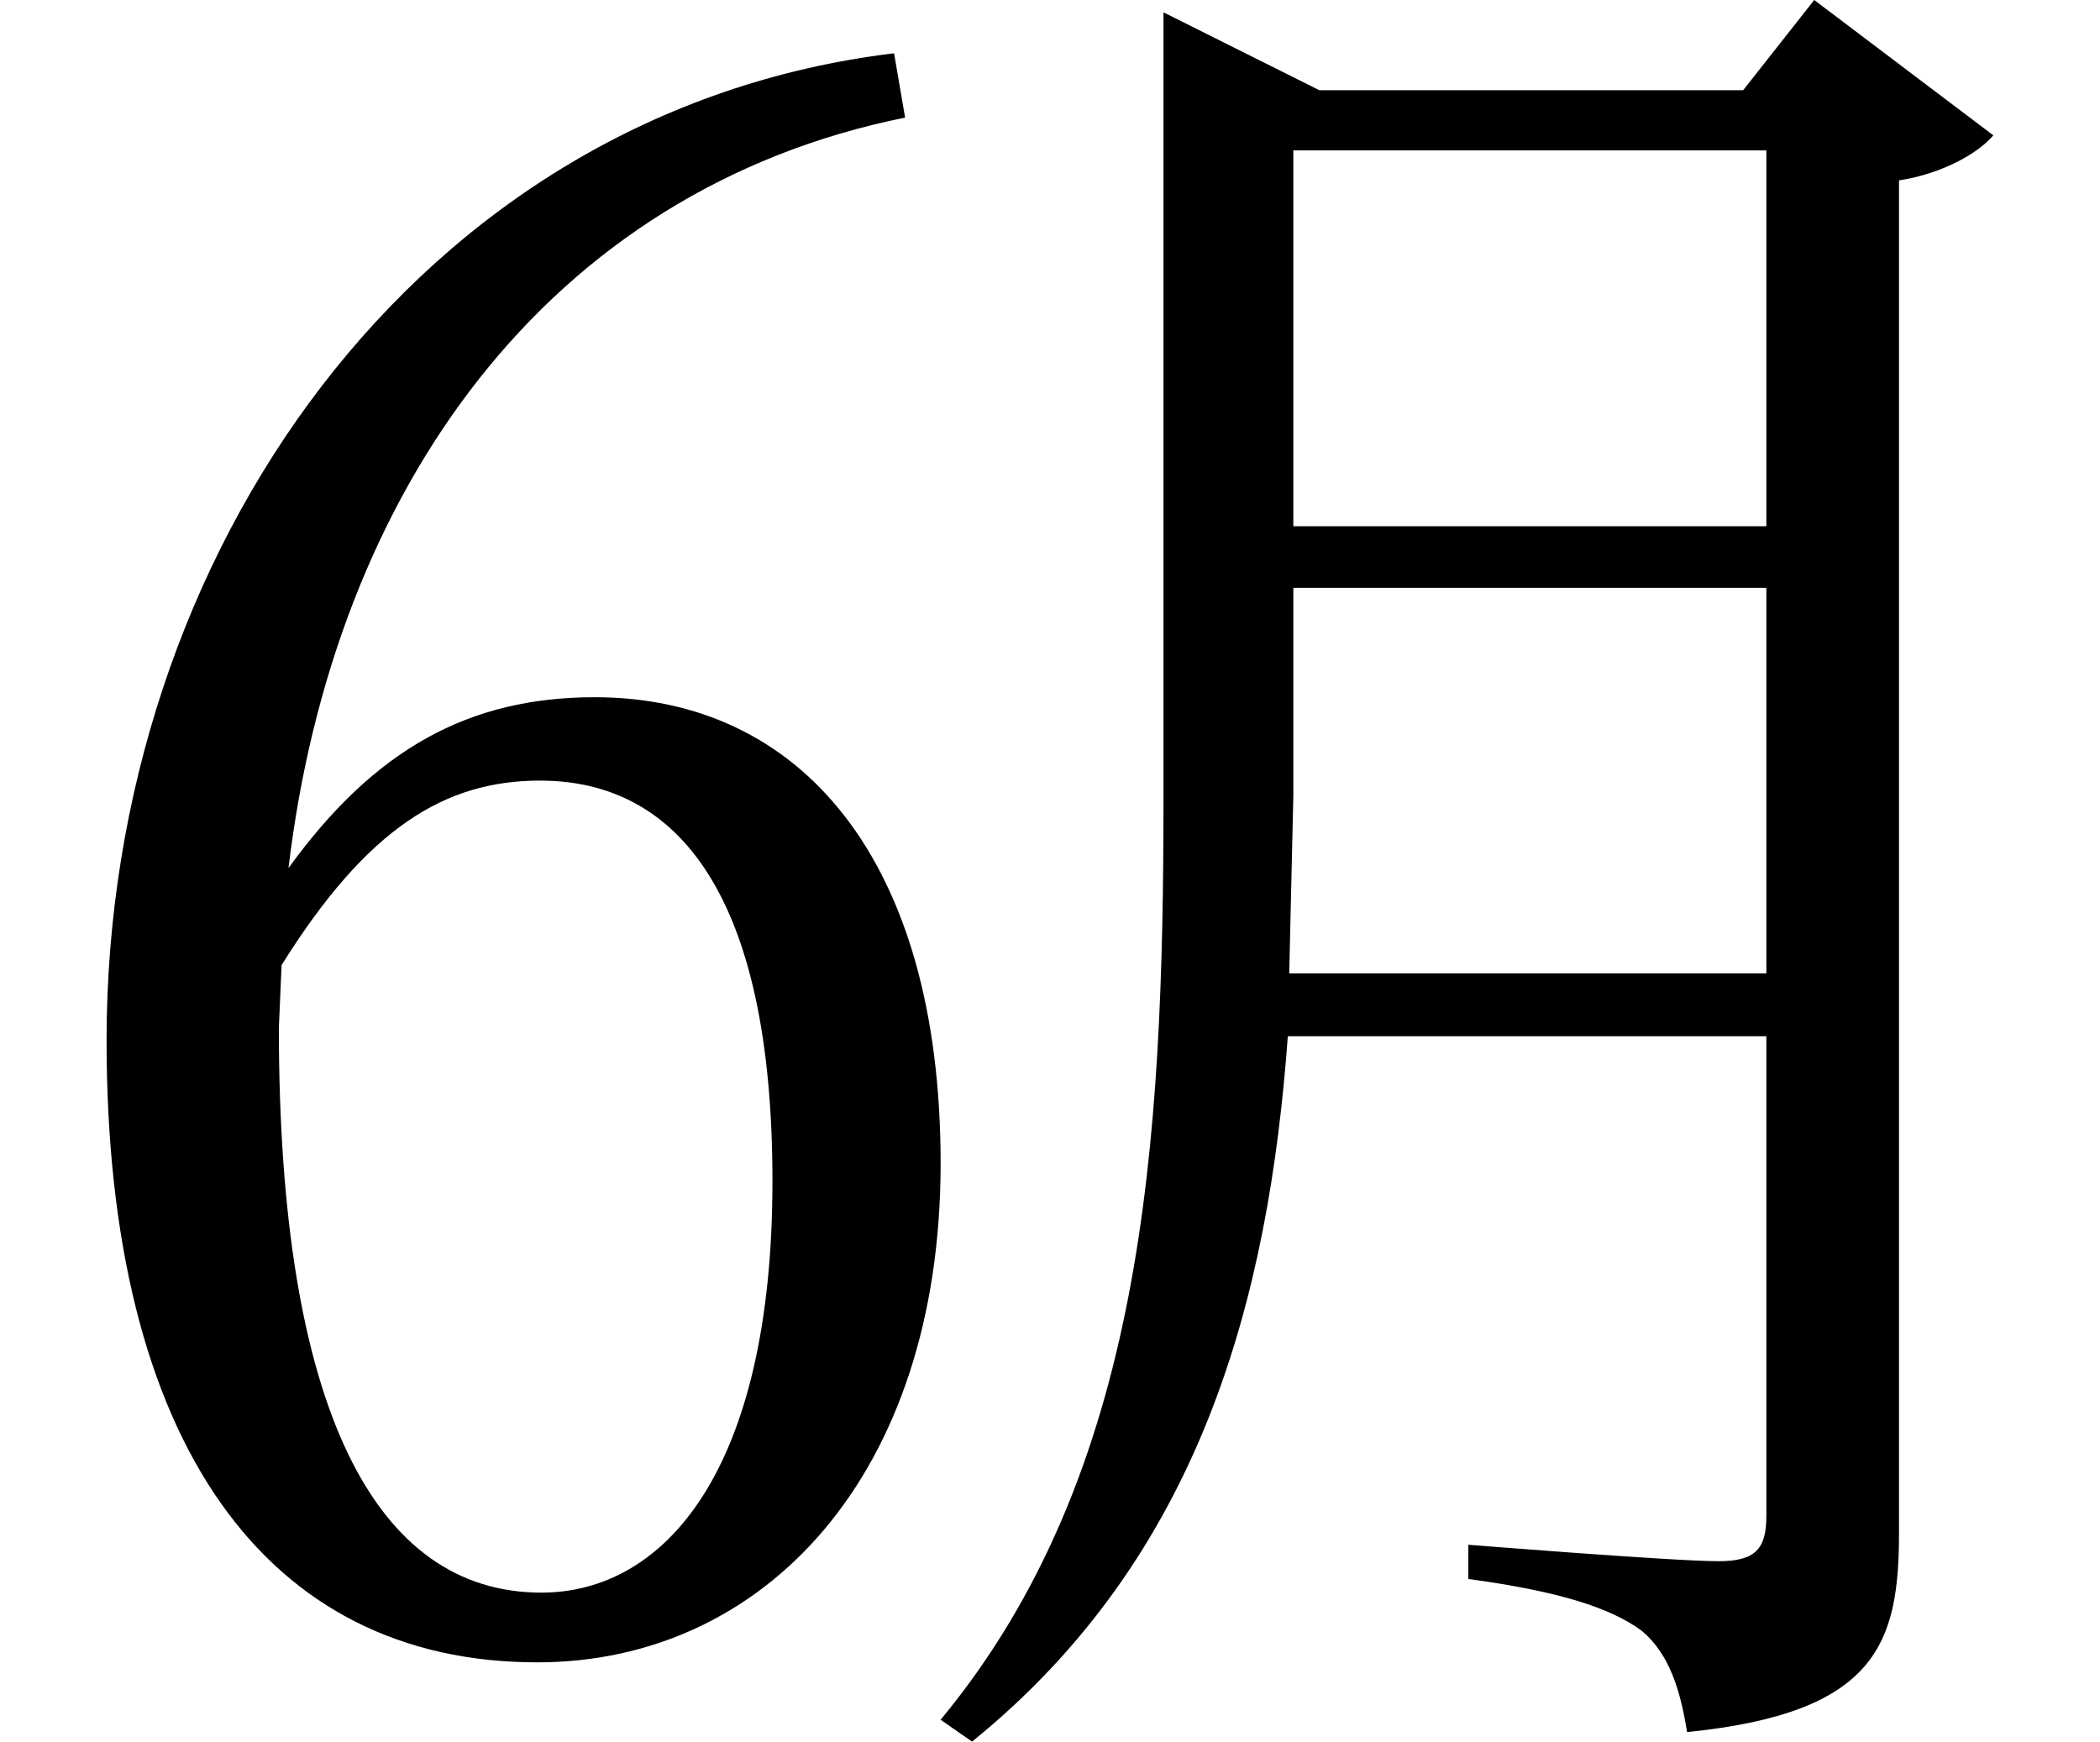 <svg height="19.906" viewBox="0 0 24 19.906" width="24" xmlns="http://www.w3.org/2000/svg">
<path d="M3.391,9.031 C3.906,13.344 6.344,16.781 10.438,17.609 L10.312,18.344 C4.875,17.688 1.312,12.625 1.312,7.062 C1.312,2.453 3.141,-0.047 6.234,-0.047 C8.828,-0.047 10.844,2.094 10.844,5.656 C10.844,9.141 9.234,10.984 6.891,10.984 C5.453,10.984 4.375,10.391 3.391,9.031 Z M3.281,7.203 L3.312,7.922 C4.297,9.5 5.188,10.031 6.266,10.031 C7.844,10.031 8.922,8.719 8.922,5.453 C8.922,2.141 7.688,0.75 6.281,0.75 C4.391,0.75 3.281,2.828 3.281,7.203 Z M14.828,7.828 L14.875,9.859 L14.875,12.234 L20.281,12.234 L20.281,7.828 Z M13.391,18.172 L13.391,9.844 C13.391,5.875 13.172,2.109 10.844,-0.703 L11.203,-0.953 C13.828,1.172 14.594,4.125 14.812,7.109 L20.281,7.109 L20.281,1.625 C20.281,1.25 20.156,1.109 19.734,1.109 C19.219,1.109 16.875,1.297 16.875,1.297 L16.875,0.906 C17.906,0.766 18.5,0.578 18.859,0.312 C19.172,0.047 19.297,-0.359 19.375,-0.844 C21.547,-0.625 21.797,0.172 21.797,1.438 L21.797,16.891 C22.297,16.969 22.703,17.203 22.875,17.406 L20.828,18.953 L20.016,17.922 L15.172,17.922 L13.391,18.812 Z M14.875,12.938 L14.875,17.234 L20.281,17.234 L20.281,12.938 Z" transform="translate(-0.094, 18.953) scale(1, -1)"/>
</svg>